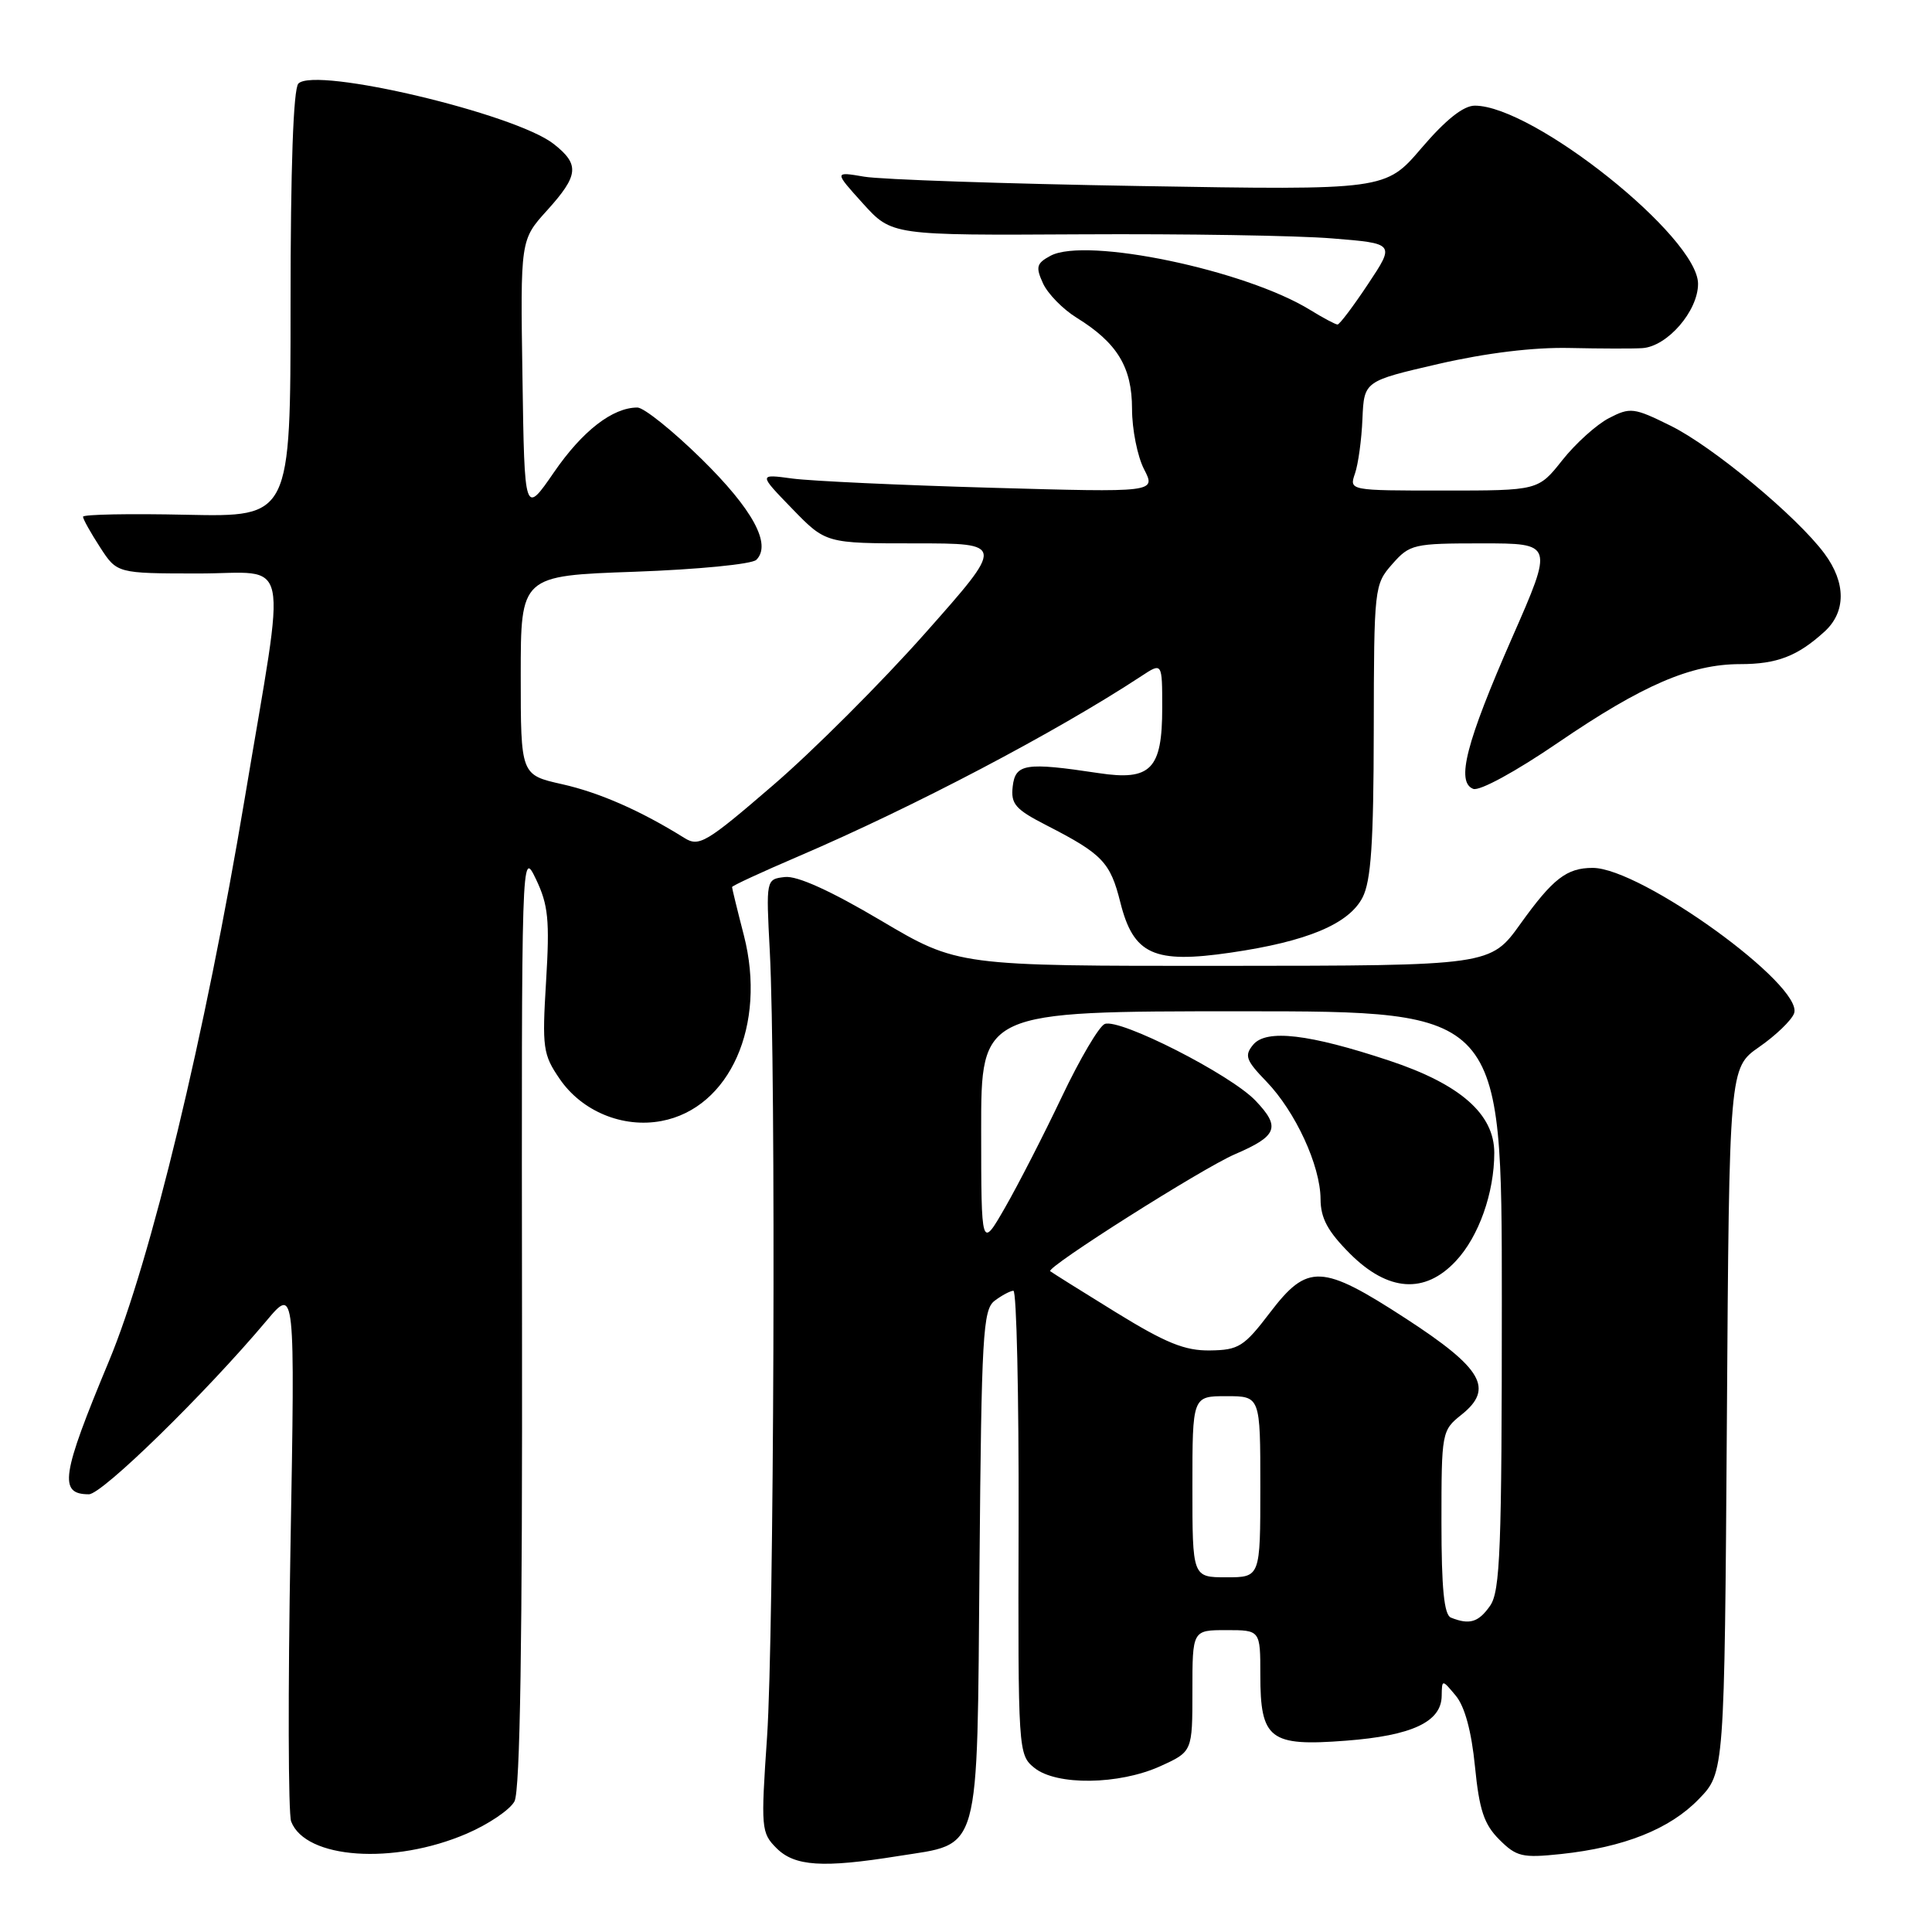 <?xml version="1.0" encoding="UTF-8" standalone="no"?>
<!DOCTYPE svg PUBLIC "-//W3C//DTD SVG 1.1//EN" "http://www.w3.org/Graphics/SVG/1.1/DTD/svg11.dtd" >
<svg xmlns="http://www.w3.org/2000/svg" xmlns:xlink="http://www.w3.org/1999/xlink" version="1.1" viewBox="0 0 256 256">
 <g >
 <path fill="currentColor"
d=" M 119.00 245.94 C 130.07 244.17 129.45 246.39 129.79 207.31 C 130.05 176.94 130.24 173.54 131.79 172.36 C 132.73 171.65 133.85 171.05 134.28 171.03 C 134.70 171.01 135.01 184.84 134.97 201.75 C 134.89 232.12 134.92 232.51 137.06 234.25 C 139.99 236.62 148.27 236.51 153.75 234.03 C 158.00 232.10 158.00 232.10 158.00 224.05 C 158.00 216.00 158.00 216.00 162.50 216.00 C 167.00 216.00 167.00 216.00 167.00 221.93 C 167.00 230.48 168.24 231.43 178.35 230.65 C 187.10 229.98 190.98 228.16 191.03 224.73 C 191.07 222.50 191.07 222.50 192.90 224.69 C 194.09 226.12 194.98 229.41 195.44 234.06 C 196.01 239.83 196.64 241.73 198.66 243.75 C 200.94 246.03 201.71 246.21 206.84 245.67 C 215.18 244.78 221.25 242.37 225.09 238.40 C 228.50 234.89 228.50 234.89 228.82 188.20 C 229.13 141.50 229.13 141.50 233.10 138.73 C 235.29 137.21 237.37 135.21 237.72 134.29 C 239.11 130.65 217.46 115.00 211.04 115.00 C 207.60 115.00 205.77 116.42 201.49 122.38 C 197.50 127.96 197.50 127.96 162.20 127.98 C 126.90 128.00 126.90 128.00 116.70 121.96 C 110.06 118.03 105.63 116.02 104.00 116.21 C 101.50 116.50 101.50 116.50 102.00 126.00 C 102.83 141.68 102.56 216.57 101.64 230.14 C 100.81 242.26 100.86 242.86 102.89 244.89 C 105.30 247.30 109.02 247.54 119.00 245.94 Z  M 61.84 242.97 C 64.72 241.73 67.57 239.81 68.17 238.69 C 68.92 237.29 69.23 217.48 69.17 174.58 C 69.10 112.68 69.10 112.51 71.02 116.50 C 72.65 119.91 72.85 121.91 72.36 130.00 C 71.82 138.86 71.95 139.73 74.16 142.96 C 77.10 147.26 82.52 149.50 87.64 148.54 C 96.71 146.84 101.61 135.82 98.57 123.95 C 97.70 120.59 97.00 117.70 97.00 117.54 C 97.00 117.37 100.94 115.55 105.75 113.49 C 121.10 106.91 139.89 97.04 151.25 89.58 C 154.00 87.77 154.00 87.77 154.00 93.81 C 154.00 101.94 152.49 103.49 145.57 102.44 C 135.90 100.98 134.54 101.19 134.19 104.20 C 133.92 106.54 134.53 107.24 138.69 109.37 C 146.08 113.16 147.12 114.25 148.45 119.57 C 150.19 126.49 152.88 127.72 163.06 126.23 C 173.18 124.76 178.72 122.44 180.54 118.93 C 181.67 116.74 182.01 111.72 182.03 96.80 C 182.06 77.83 182.10 77.45 184.48 74.75 C 186.80 72.11 187.30 72.00 196.38 72.00 C 205.85 72.00 205.85 72.00 200.36 84.50 C 194.25 98.43 192.91 103.64 195.21 104.53 C 196.05 104.85 200.84 102.24 206.46 98.40 C 217.64 90.77 224.05 88.00 230.58 88.00 C 235.46 88.00 238.18 86.95 241.75 83.70 C 244.62 81.09 244.62 77.22 241.75 73.35 C 238.12 68.45 226.92 59.14 221.34 56.40 C 216.49 54.00 216.01 53.95 213.20 55.40 C 211.56 56.25 208.78 58.75 207.02 60.97 C 203.83 65.00 203.83 65.00 191.30 65.00 C 178.77 65.00 178.77 65.00 179.54 62.75 C 179.97 61.51 180.42 58.25 180.53 55.50 C 180.75 50.50 180.75 50.50 190.62 48.22 C 196.92 46.77 203.22 46.00 208.00 46.11 C 212.12 46.20 216.45 46.21 217.61 46.13 C 220.92 45.92 225.00 41.22 225.00 37.61 C 225.01 31.42 203.18 14.00 195.42 14.00 C 193.91 14.00 191.57 15.86 188.37 19.60 C 183.59 25.20 183.59 25.20 151.04 24.65 C 133.14 24.35 116.70 23.79 114.51 23.41 C 110.52 22.73 110.52 22.73 114.34 26.96 C 118.17 31.19 118.17 31.19 143.16 31.05 C 156.91 30.97 171.91 31.21 176.50 31.59 C 184.85 32.26 184.85 32.26 181.28 37.63 C 179.32 40.58 177.50 43.00 177.23 43.00 C 176.96 43.00 175.33 42.13 173.62 41.08 C 165.04 35.78 143.91 31.37 139.20 33.89 C 137.34 34.89 137.21 35.37 138.20 37.54 C 138.83 38.92 140.83 40.97 142.66 42.10 C 148.04 45.43 150.00 48.65 150.00 54.18 C 150.00 56.89 150.72 60.48 151.59 62.17 C 153.18 65.25 153.18 65.25 131.34 64.63 C 119.33 64.29 107.47 63.74 105.00 63.41 C 100.50 62.80 100.50 62.80 104.96 67.40 C 109.42 72.00 109.42 72.00 121.28 72.00 C 133.14 72.00 133.14 72.00 122.59 83.90 C 116.79 90.44 107.71 99.52 102.41 104.07 C 93.57 111.69 92.62 112.25 90.68 111.03 C 84.89 107.42 79.43 105.02 74.48 103.91 C 69.00 102.68 69.00 102.68 69.00 89.49 C 69.00 76.29 69.00 76.29 84.09 75.76 C 92.42 75.46 99.64 74.76 100.22 74.18 C 102.27 72.13 99.75 67.49 92.94 60.80 C 89.13 57.06 85.31 54.00 84.46 54.00 C 81.17 54.00 77.17 57.10 73.41 62.57 C 69.50 68.25 69.50 68.25 69.23 50.02 C 68.95 31.79 68.95 31.79 72.48 27.89 C 76.69 23.23 76.84 21.80 73.36 19.07 C 68.27 15.07 41.79 8.80 39.54 11.07 C 38.87 11.74 38.50 22.17 38.50 40.30 C 38.50 68.50 38.50 68.50 24.75 68.21 C 17.19 68.04 11.00 68.16 11.00 68.47 C 11.00 68.78 12.01 70.59 13.25 72.50 C 15.50 75.98 15.50 75.98 26.23 75.99 C 38.72 76.00 37.99 72.51 32.43 105.79 C 27.20 137.07 19.96 167.10 14.44 180.35 C 8.12 195.51 7.74 198.00 11.78 198.00 C 13.54 198.00 27.20 184.65 35.32 175.00 C 39.10 170.50 39.10 170.50 38.49 205.00 C 38.15 223.97 38.19 240.34 38.58 241.36 C 40.49 246.33 52.15 247.14 61.84 242.97 Z  M 192.25 214.34 C 191.35 213.97 191.00 210.47 191.00 201.70 C 191.00 189.78 191.04 189.54 193.65 187.46 C 197.99 184.00 196.44 181.32 186.29 174.72 C 175.13 167.47 173.26 167.39 168.27 173.94 C 164.84 178.44 164.13 178.89 160.33 178.94 C 157.00 178.99 154.47 177.96 147.83 173.87 C 143.25 171.05 139.35 168.60 139.16 168.44 C 138.57 167.94 159.31 154.80 163.64 152.94 C 169.27 150.52 169.72 149.36 166.36 145.84 C 163.05 142.37 148.39 134.91 146.39 135.68 C 145.64 135.97 143.08 140.32 140.69 145.35 C 138.30 150.38 134.92 156.97 133.18 160.00 C 130.02 165.50 130.02 165.50 130.01 149.75 C 130.00 134.00 130.00 134.00 164.50 134.00 C 199.00 134.00 199.00 134.00 199.00 172.28 C 199.00 205.30 198.79 210.86 197.44 212.78 C 195.91 214.97 194.71 215.33 192.25 214.34 Z  M 192.91 167.09 C 195.95 163.85 198.00 158.05 198.00 152.75 C 198.00 147.62 193.49 143.66 184.09 140.54 C 173.43 137.00 167.79 136.34 166.05 138.43 C 164.86 139.87 165.09 140.50 167.79 143.29 C 171.65 147.29 174.95 154.43 174.98 158.87 C 174.99 161.43 175.93 163.16 178.88 166.12 C 183.93 171.16 188.80 171.50 192.91 167.09 Z  M 158.00 197.00 C 158.00 185.00 158.00 185.00 162.50 185.00 C 167.00 185.00 167.00 185.00 167.00 197.00 C 167.00 209.00 167.00 209.00 162.50 209.00 C 158.00 209.00 158.00 209.00 158.00 197.00 Z "/>
</g>
</svg>